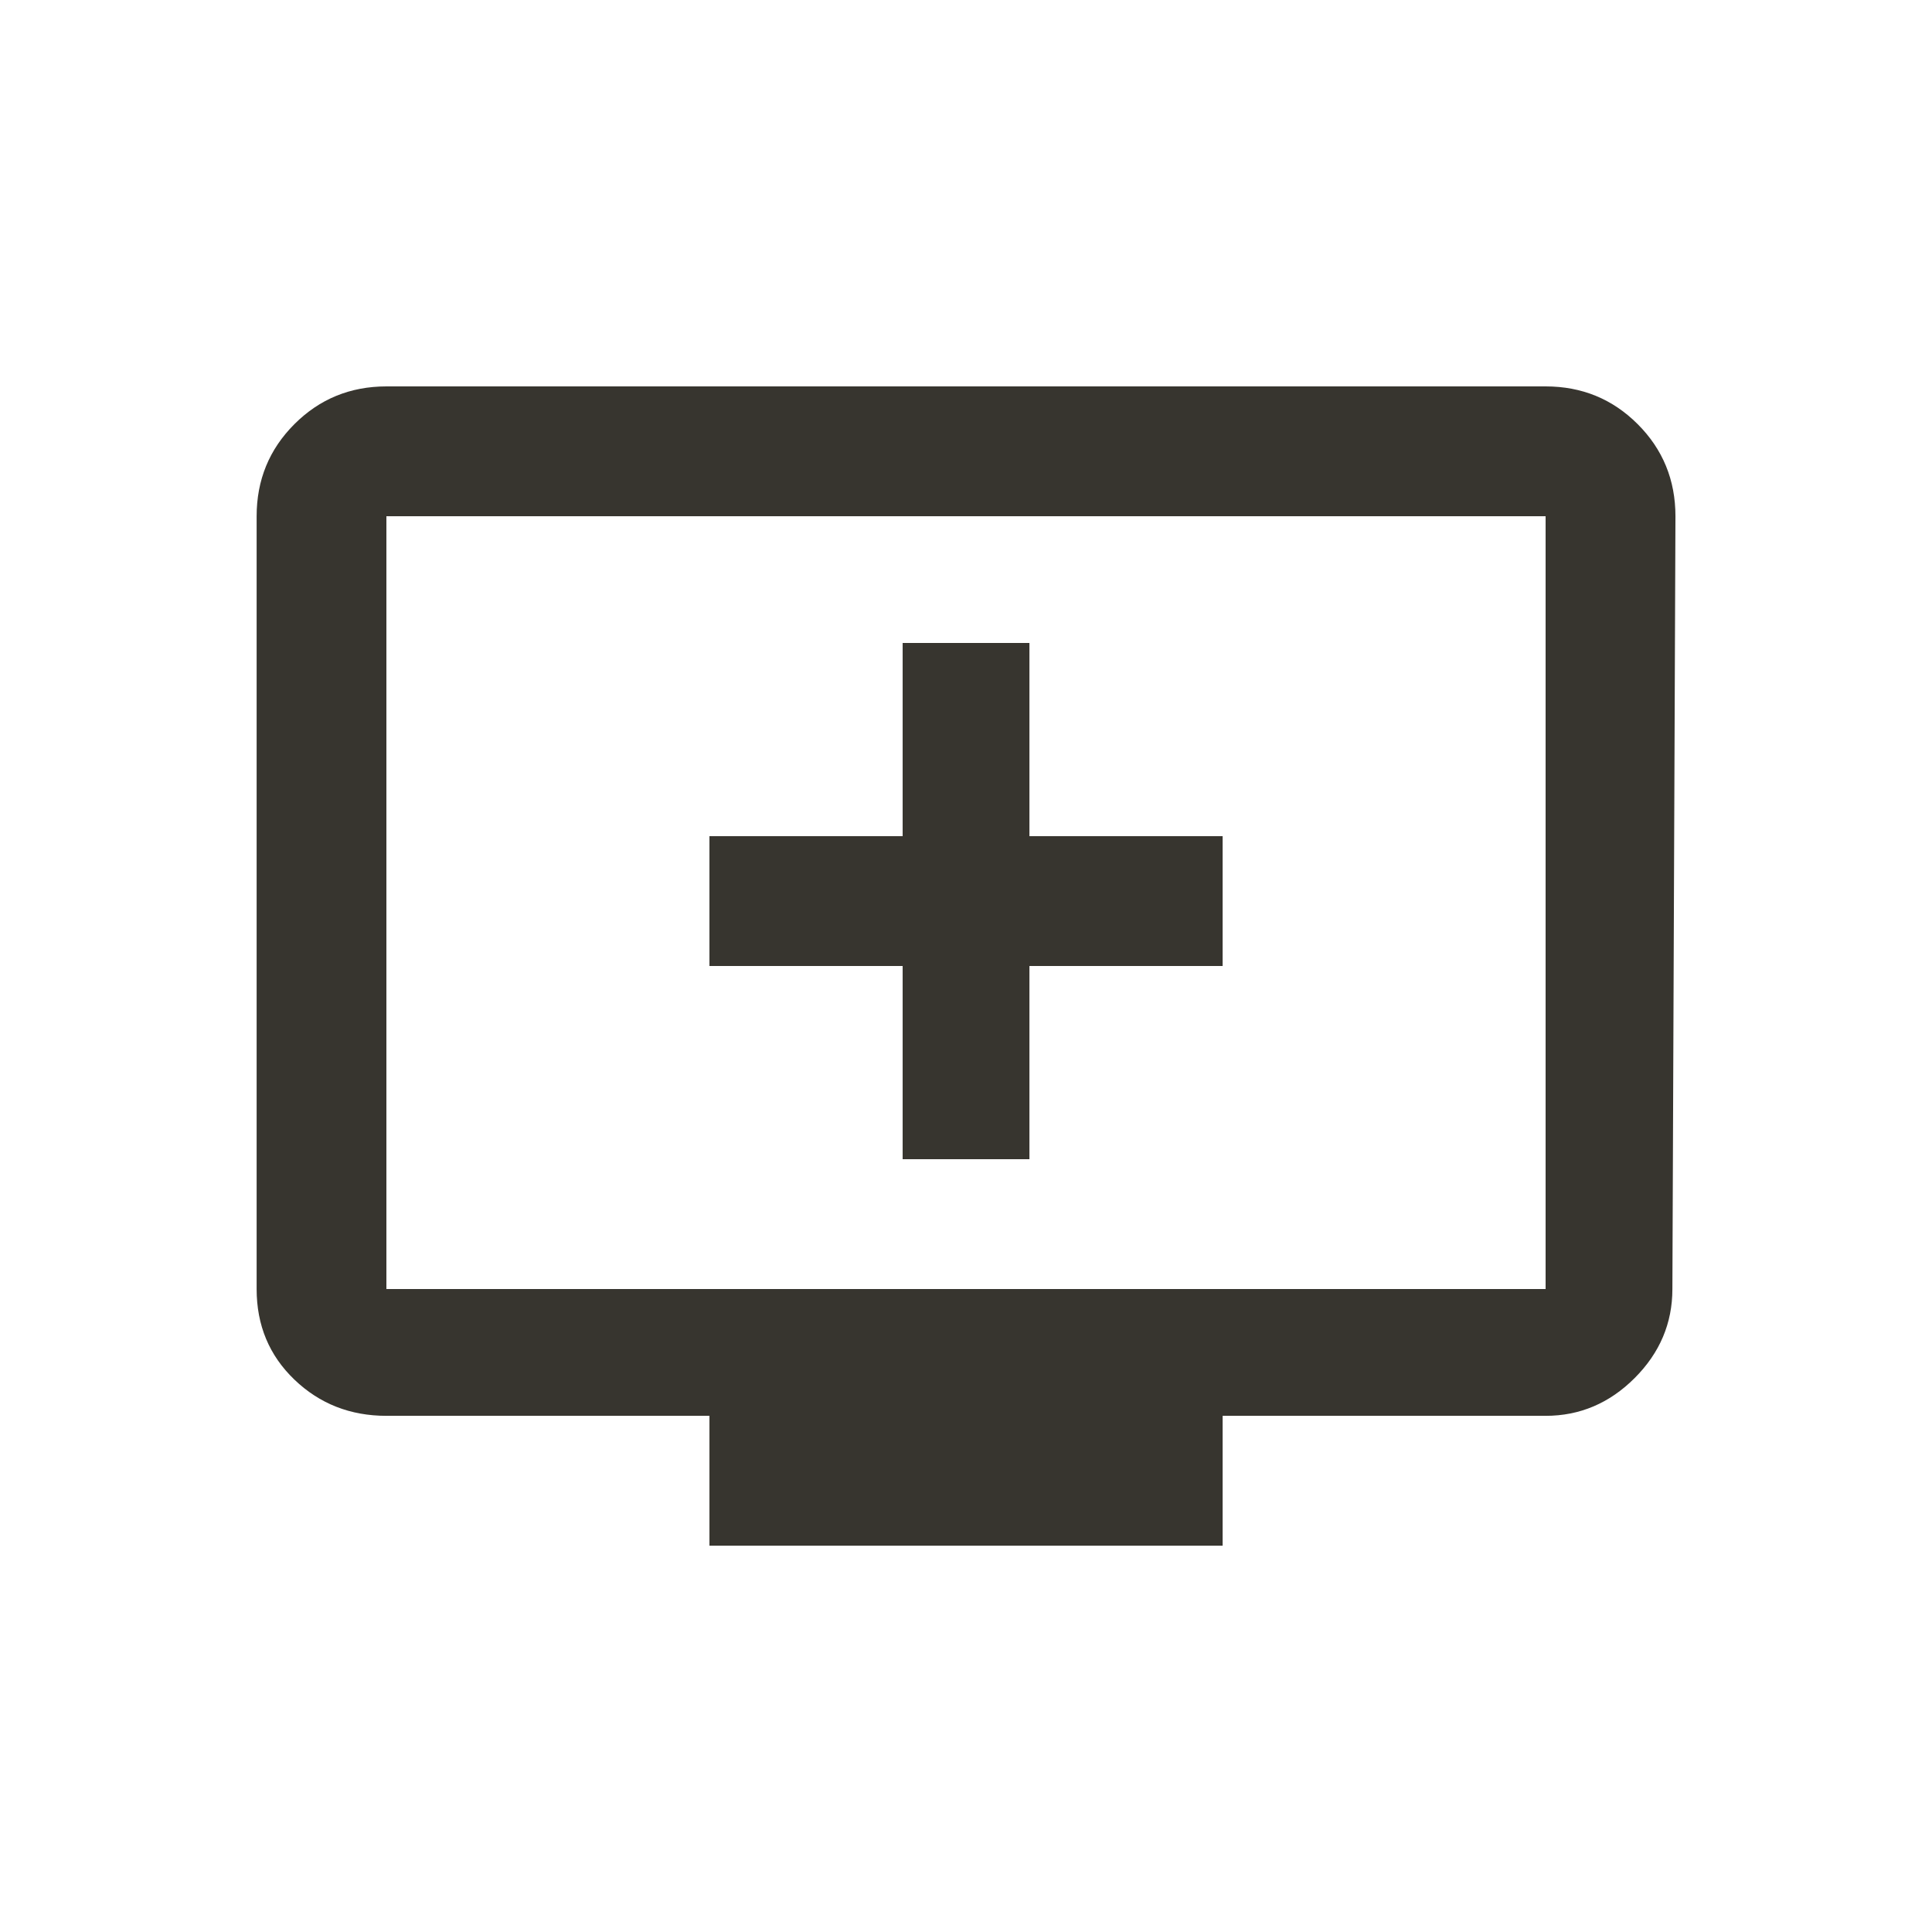 <!-- Generated by IcoMoon.io -->
<svg version="1.1" xmlns="http://www.w3.org/2000/svg" width="24" height="24" viewBox="0 0 24 24">
<title>add_to_queue</title>
<path fill="#37352f" d="M15.188 10.387v1.613h-2.4v2.4h-1.575v-2.4h-2.4v-1.613h2.4v-2.4h1.575v2.4h2.4zM19.2 16.013v-9.6h-14.4v9.6h14.4zM19.2 4.8q0.675 0 1.144 0.469t0.469 1.144l-0.038 9.6q0 0.637-0.469 1.106t-1.106 0.469h-4.012v1.613h-6.375v-1.613h-4.012q-0.675 0-1.144-0.45t-0.469-1.125v-9.6q0-0.675 0.469-1.144t1.144-0.469h14.4z"></path>
</svg>
